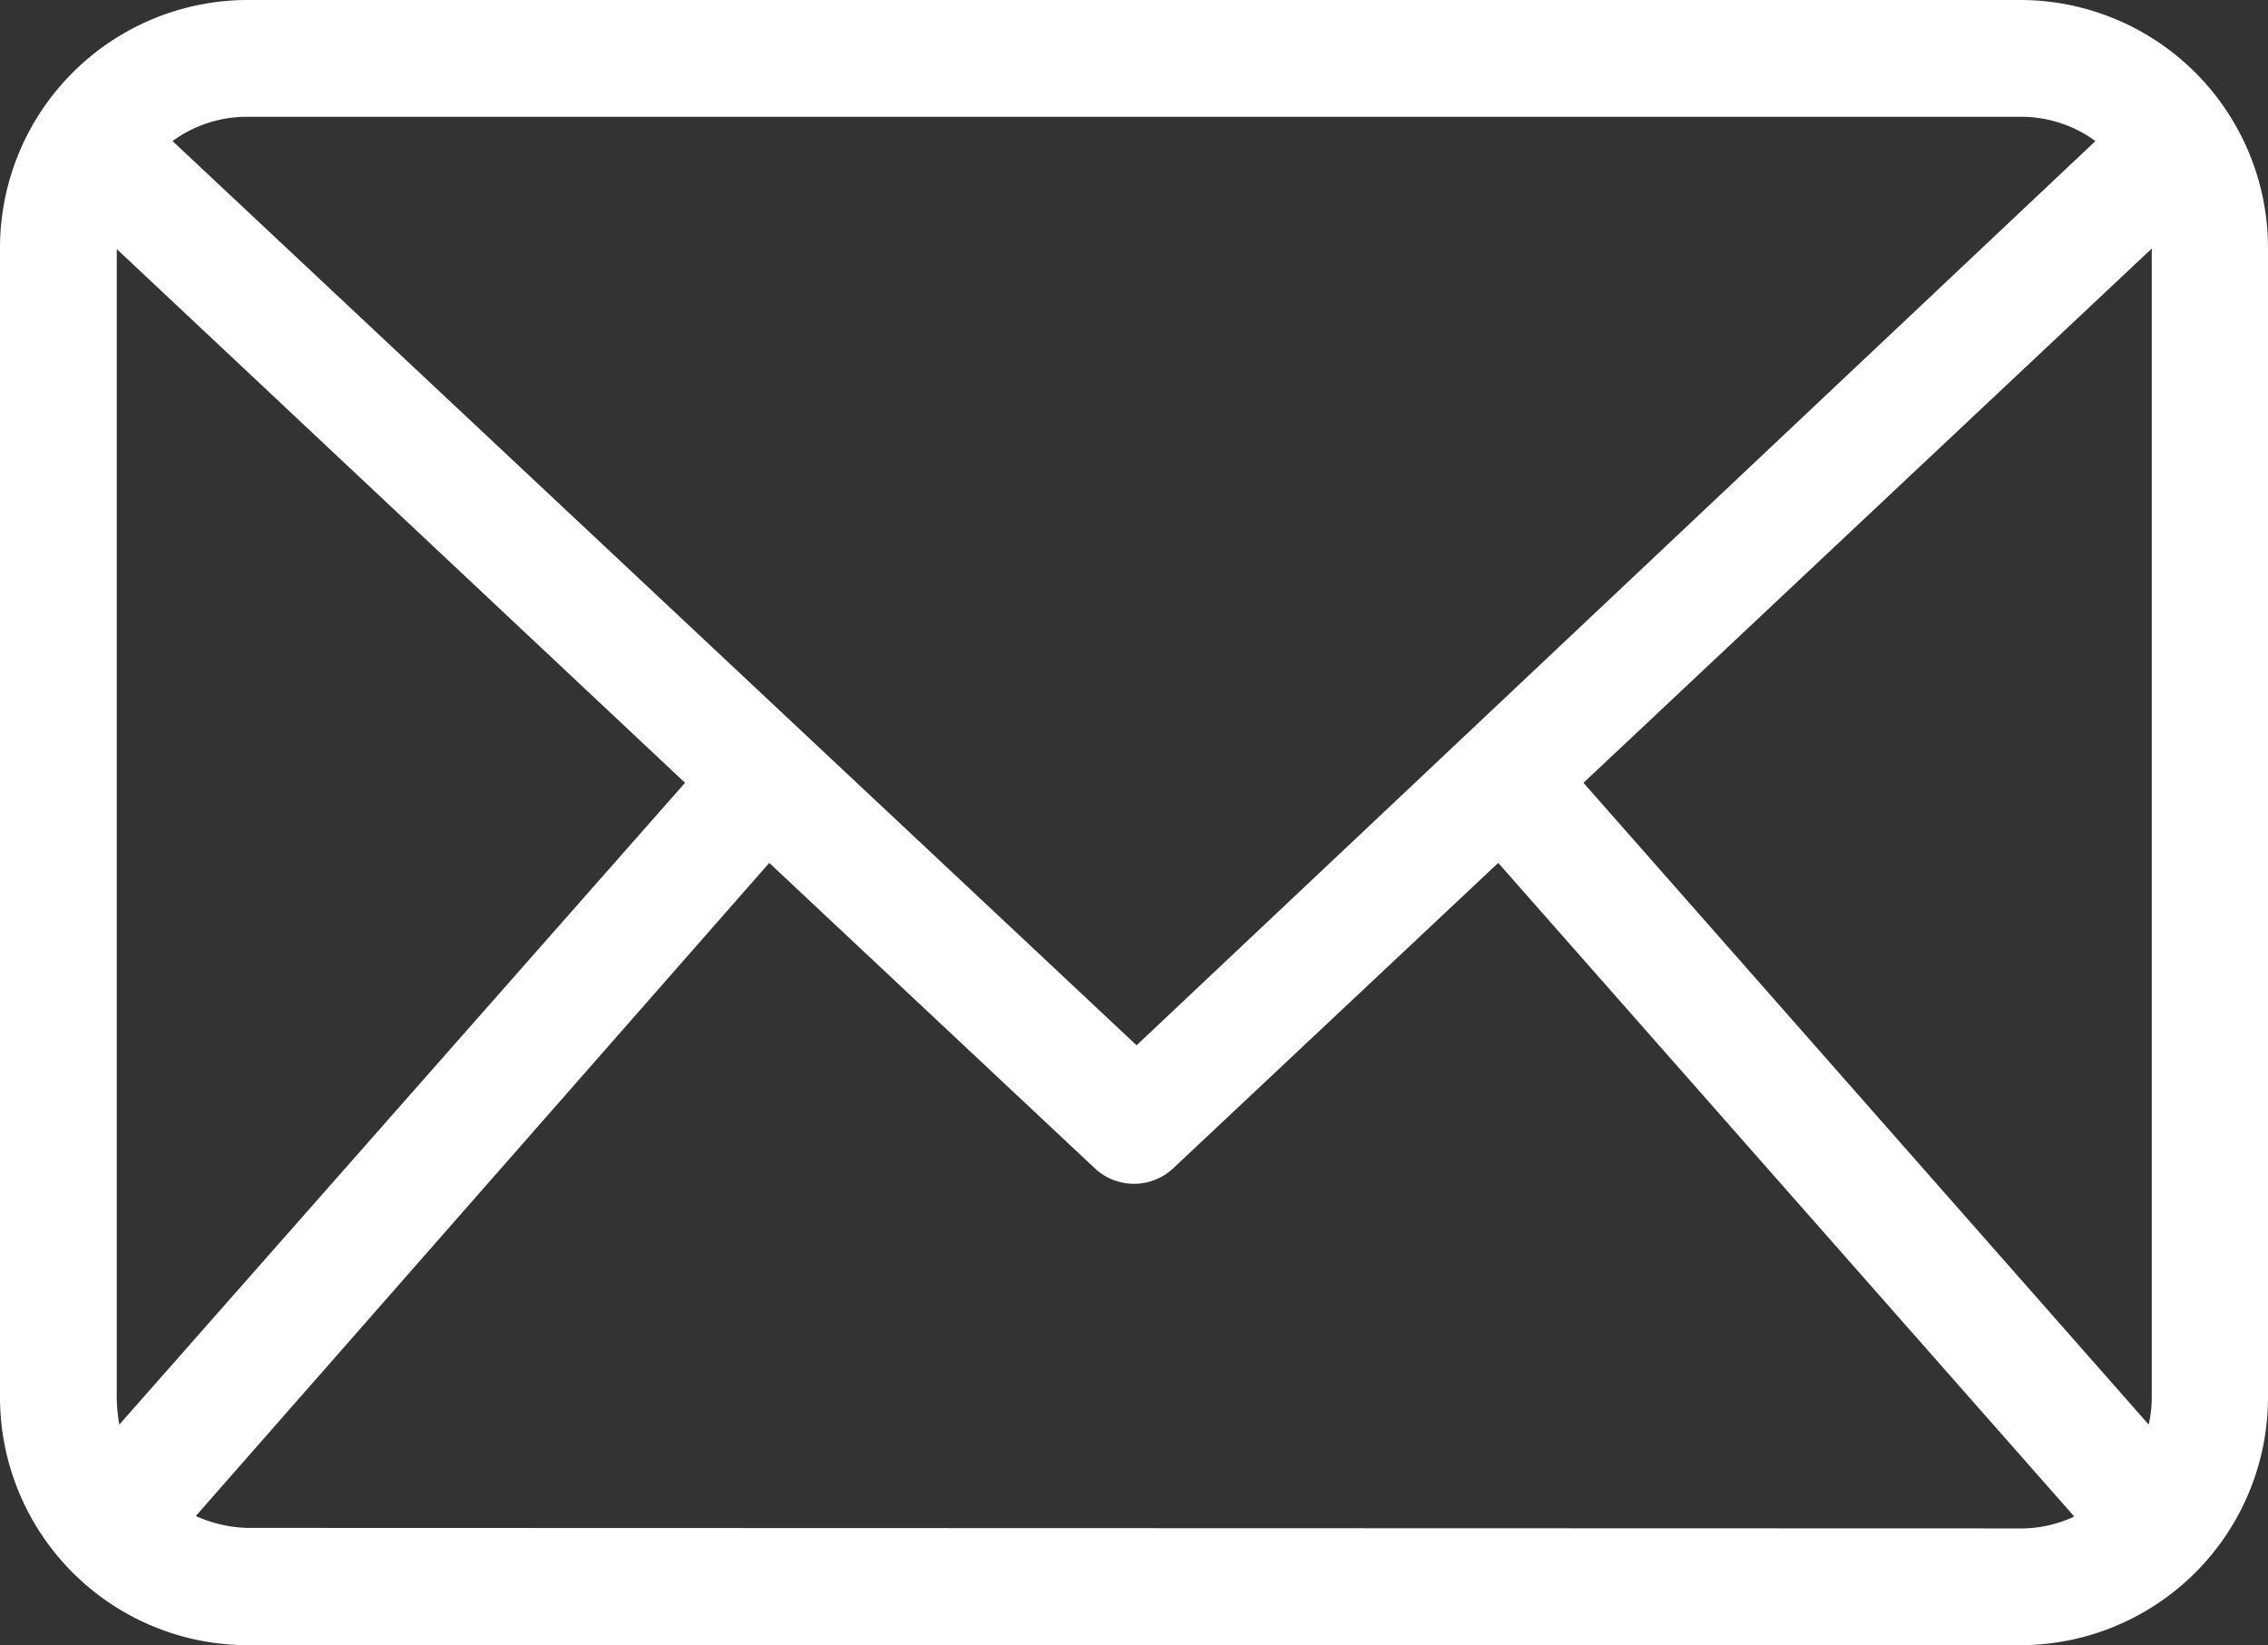 <svg id="Layer_1" data-name="Layer 1" xmlns="http://www.w3.org/2000/svg" viewBox="0 0 43.9 31.84"><rect x="0" y="0" width="43.9" height="31.84" fill="#333333" stroke="none"/><defs><style>.cls-1{fill:#fff;}</style></defs><path class="cls-1" d="M39.11,0H4.79A4.8,4.8,0,0,0,0,4.79V27.05a4.8,4.8,0,0,0,4.79,4.79H39.11a4.8,4.8,0,0,0,4.79-4.79V4.79A4.8,4.8,0,0,0,39.11,0ZM30.65,15.15l11-10.34V27.05a2.31,2.31,0,0,1-.06.52ZM39.11,2.26a2.44,2.44,0,0,1,1.45.47L22,20.23,3.34,2.73a2.44,2.44,0,0,1,1.45-.47ZM2.31,27.57a3.05,3.05,0,0,1-.05-.52V4.82l11,10.33Zm2.48,2a2.59,2.59,0,0,1-1-.23L14.89,16.7l6.29,5.9a1.11,1.11,0,0,0,1.54,0L29,16.7,40.15,29.35a2.43,2.43,0,0,1-1,.23Z"/></svg>